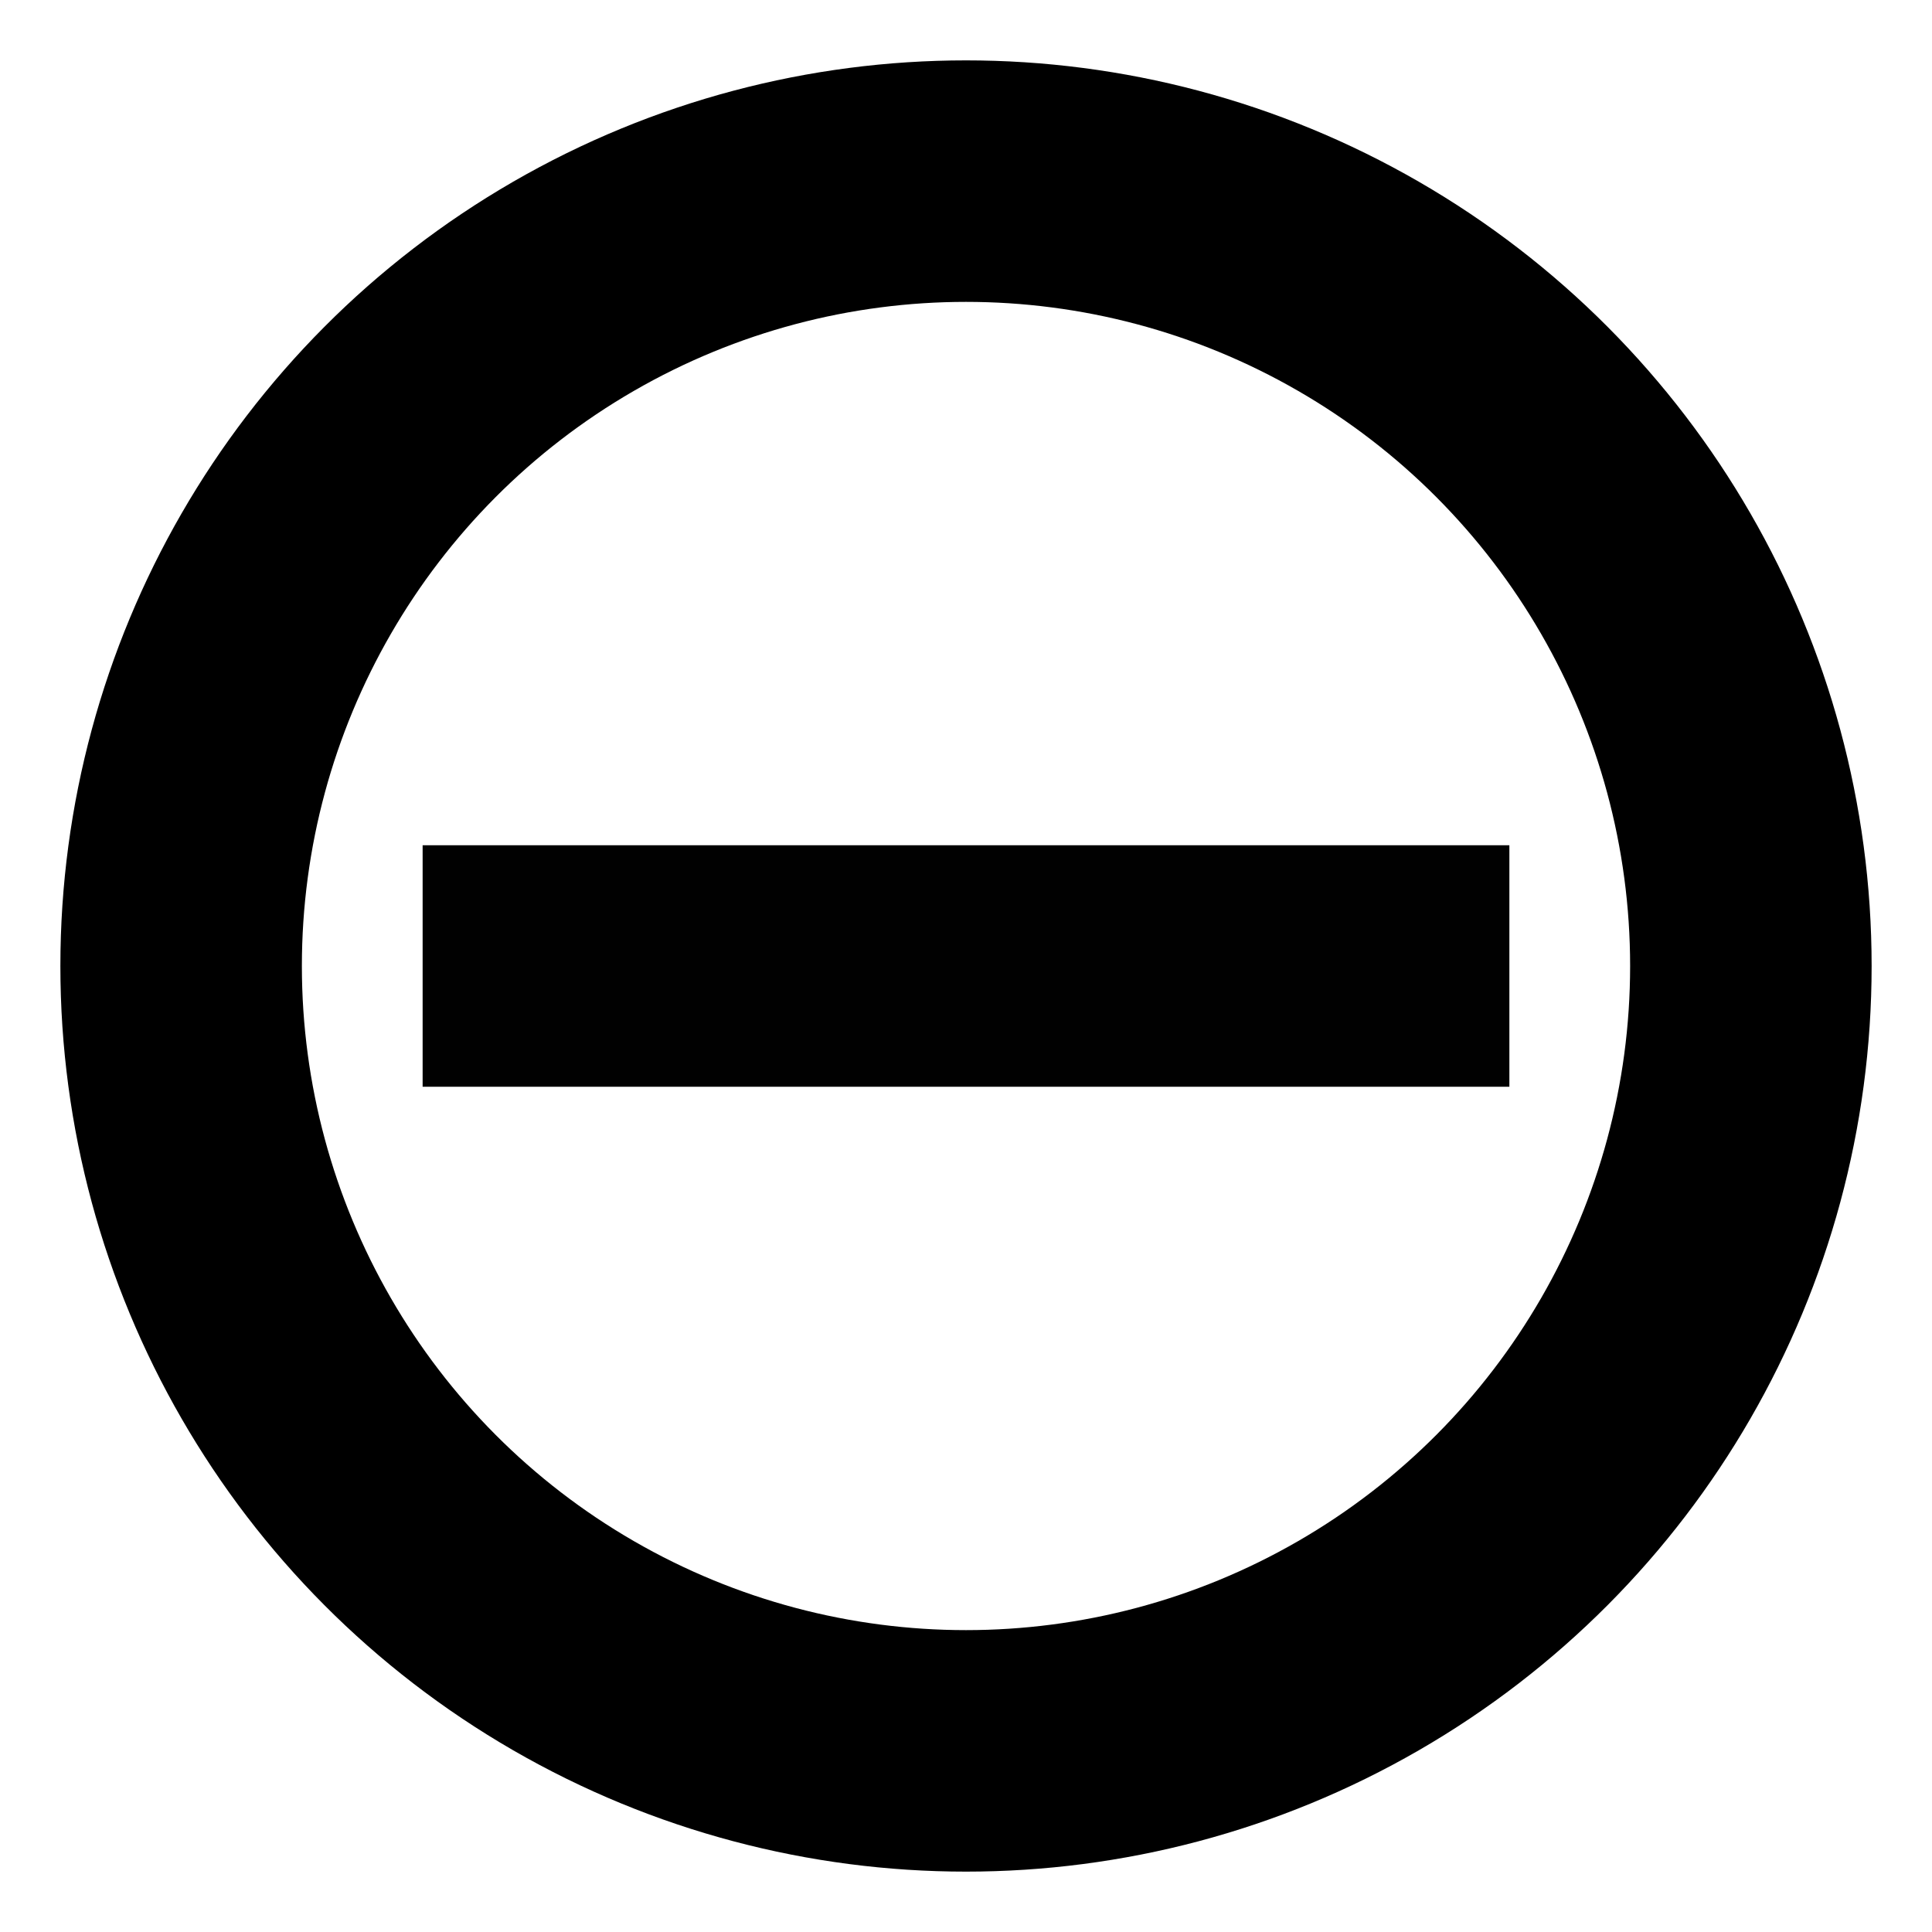 <?xml version="1.0" encoding="UTF-8" standalone="no"?>
<!-- Created with Inkscape (http://www.inkscape.org/) -->

<svg
   width="32"
   height="32"
   viewBox="0 0 32 32"
   version="1.1"
   id="svg1"
   inkscape:version="1.3.2 (091e20e, 2023-11-25, custom)"
   sodipodi:docname="minus_btn.svg"
   xmlns:inkscape="http://www.inkscape.org/namespaces/inkscape"
   xmlns:sodipodi="http://sodipodi.sourceforge.net/DTD/sodipodi-0.dtd"
   xmlns="http://www.w3.org/2000/svg"
   xmlns:svg="http://www.w3.org/2000/svg">
  <sodipodi:namedview
     id="namedview1"
     pagecolor="#ffffff"
     bordercolor="#000000"
     borderopacity="0.25"
     inkscape:showpageshadow="2"
     inkscape:pageopacity="0.0"
     inkscape:pagecheckerboard="false"
     inkscape:deskcolor="#d1d1d1"
     inkscape:document-units="px"
     inkscape:zoom="1"
     inkscape:cx="25"
     inkscape:cy="20.5"
     inkscape:window-width="1394"
     inkscape:window-height="775"
     inkscape:window-x="280"
     inkscape:window-y="121"
     inkscape:window-maximized="0"
     inkscape:current-layer="layer1" />
  <defs
     id="defs1" />
  <g
     inkscape:label="Layer 1"
     inkscape:groupmode="layer"
     id="layer1">
    <circle
       style="fill:none;fill-opacity:0.28;stroke:#000000;stroke-width:4;stroke-dasharray:none;stroke-opacity:1"
       id="path1"
       cx="16"
       cy="16"
       r="13" />
    <rect
       style="fill:#000000;fill-opacity:0.996;stroke:none;stroke-width:4"
       id="rect1"
       width="18"
       height="4"
       x="7"
       y="14" />
  </g>
</svg>
